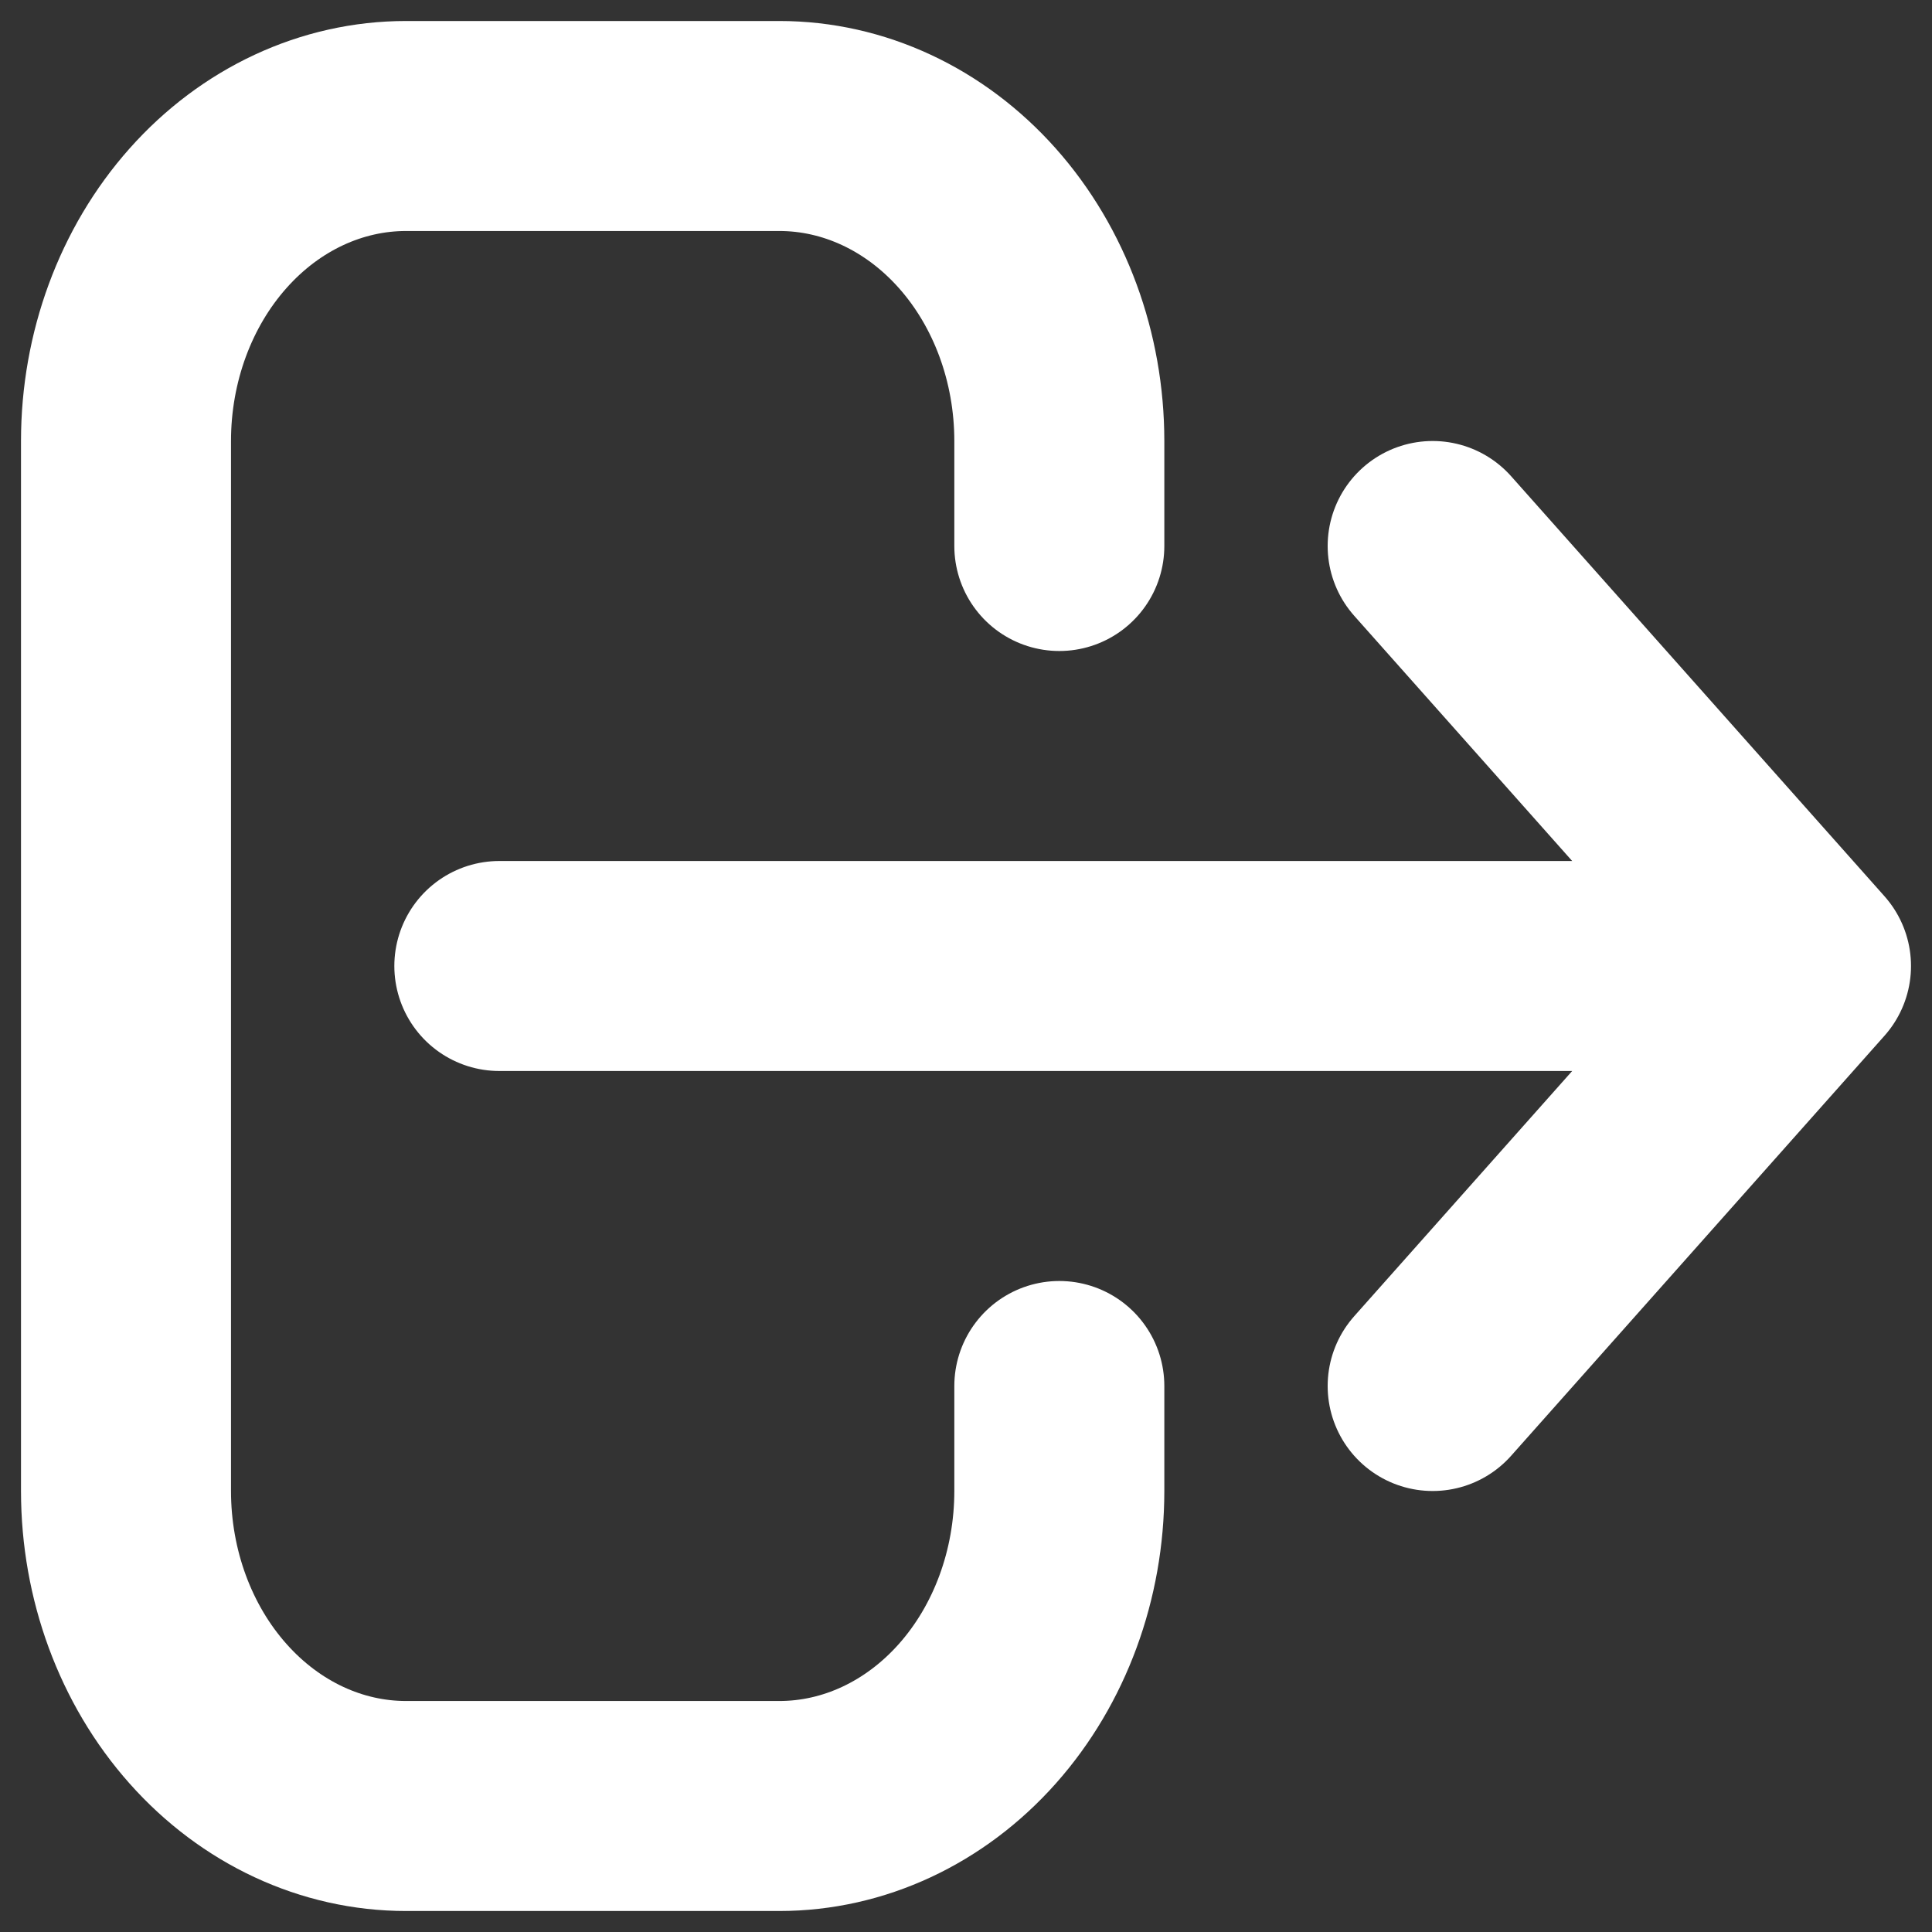 <svg xmlns="http://www.w3.org/2000/svg" width="46" height="46" fill="none" viewBox="0 0 46 46"><rect x="0" y="0" width="46" height="46" fill="#333333" stroke="none"/><path stroke="#fff" stroke-linecap="round" stroke-linejoin="round" stroke-width="5" d="M25.222 33V35.5C25.222 37.489 24.52 39.397 23.27 40.803C22.019 42.21 20.324 43 18.556 43H9.667C7.899 43 6.203 42.21 4.953 40.803C3.702 39.397 3 37.489 3 35.5V10.5C3 8.511 3.702 6.603 4.953 5.197C6.203 3.79 7.899 3 9.667 3H18.556C20.324 3 22.019 3.79 23.27 5.197C24.52 6.603 25.222 8.511 25.222 10.5V13M34.111 33L43 23L34.111 33ZM43 23L34.111 13L43 23ZM43 23H11.889H43Z"/></svg>